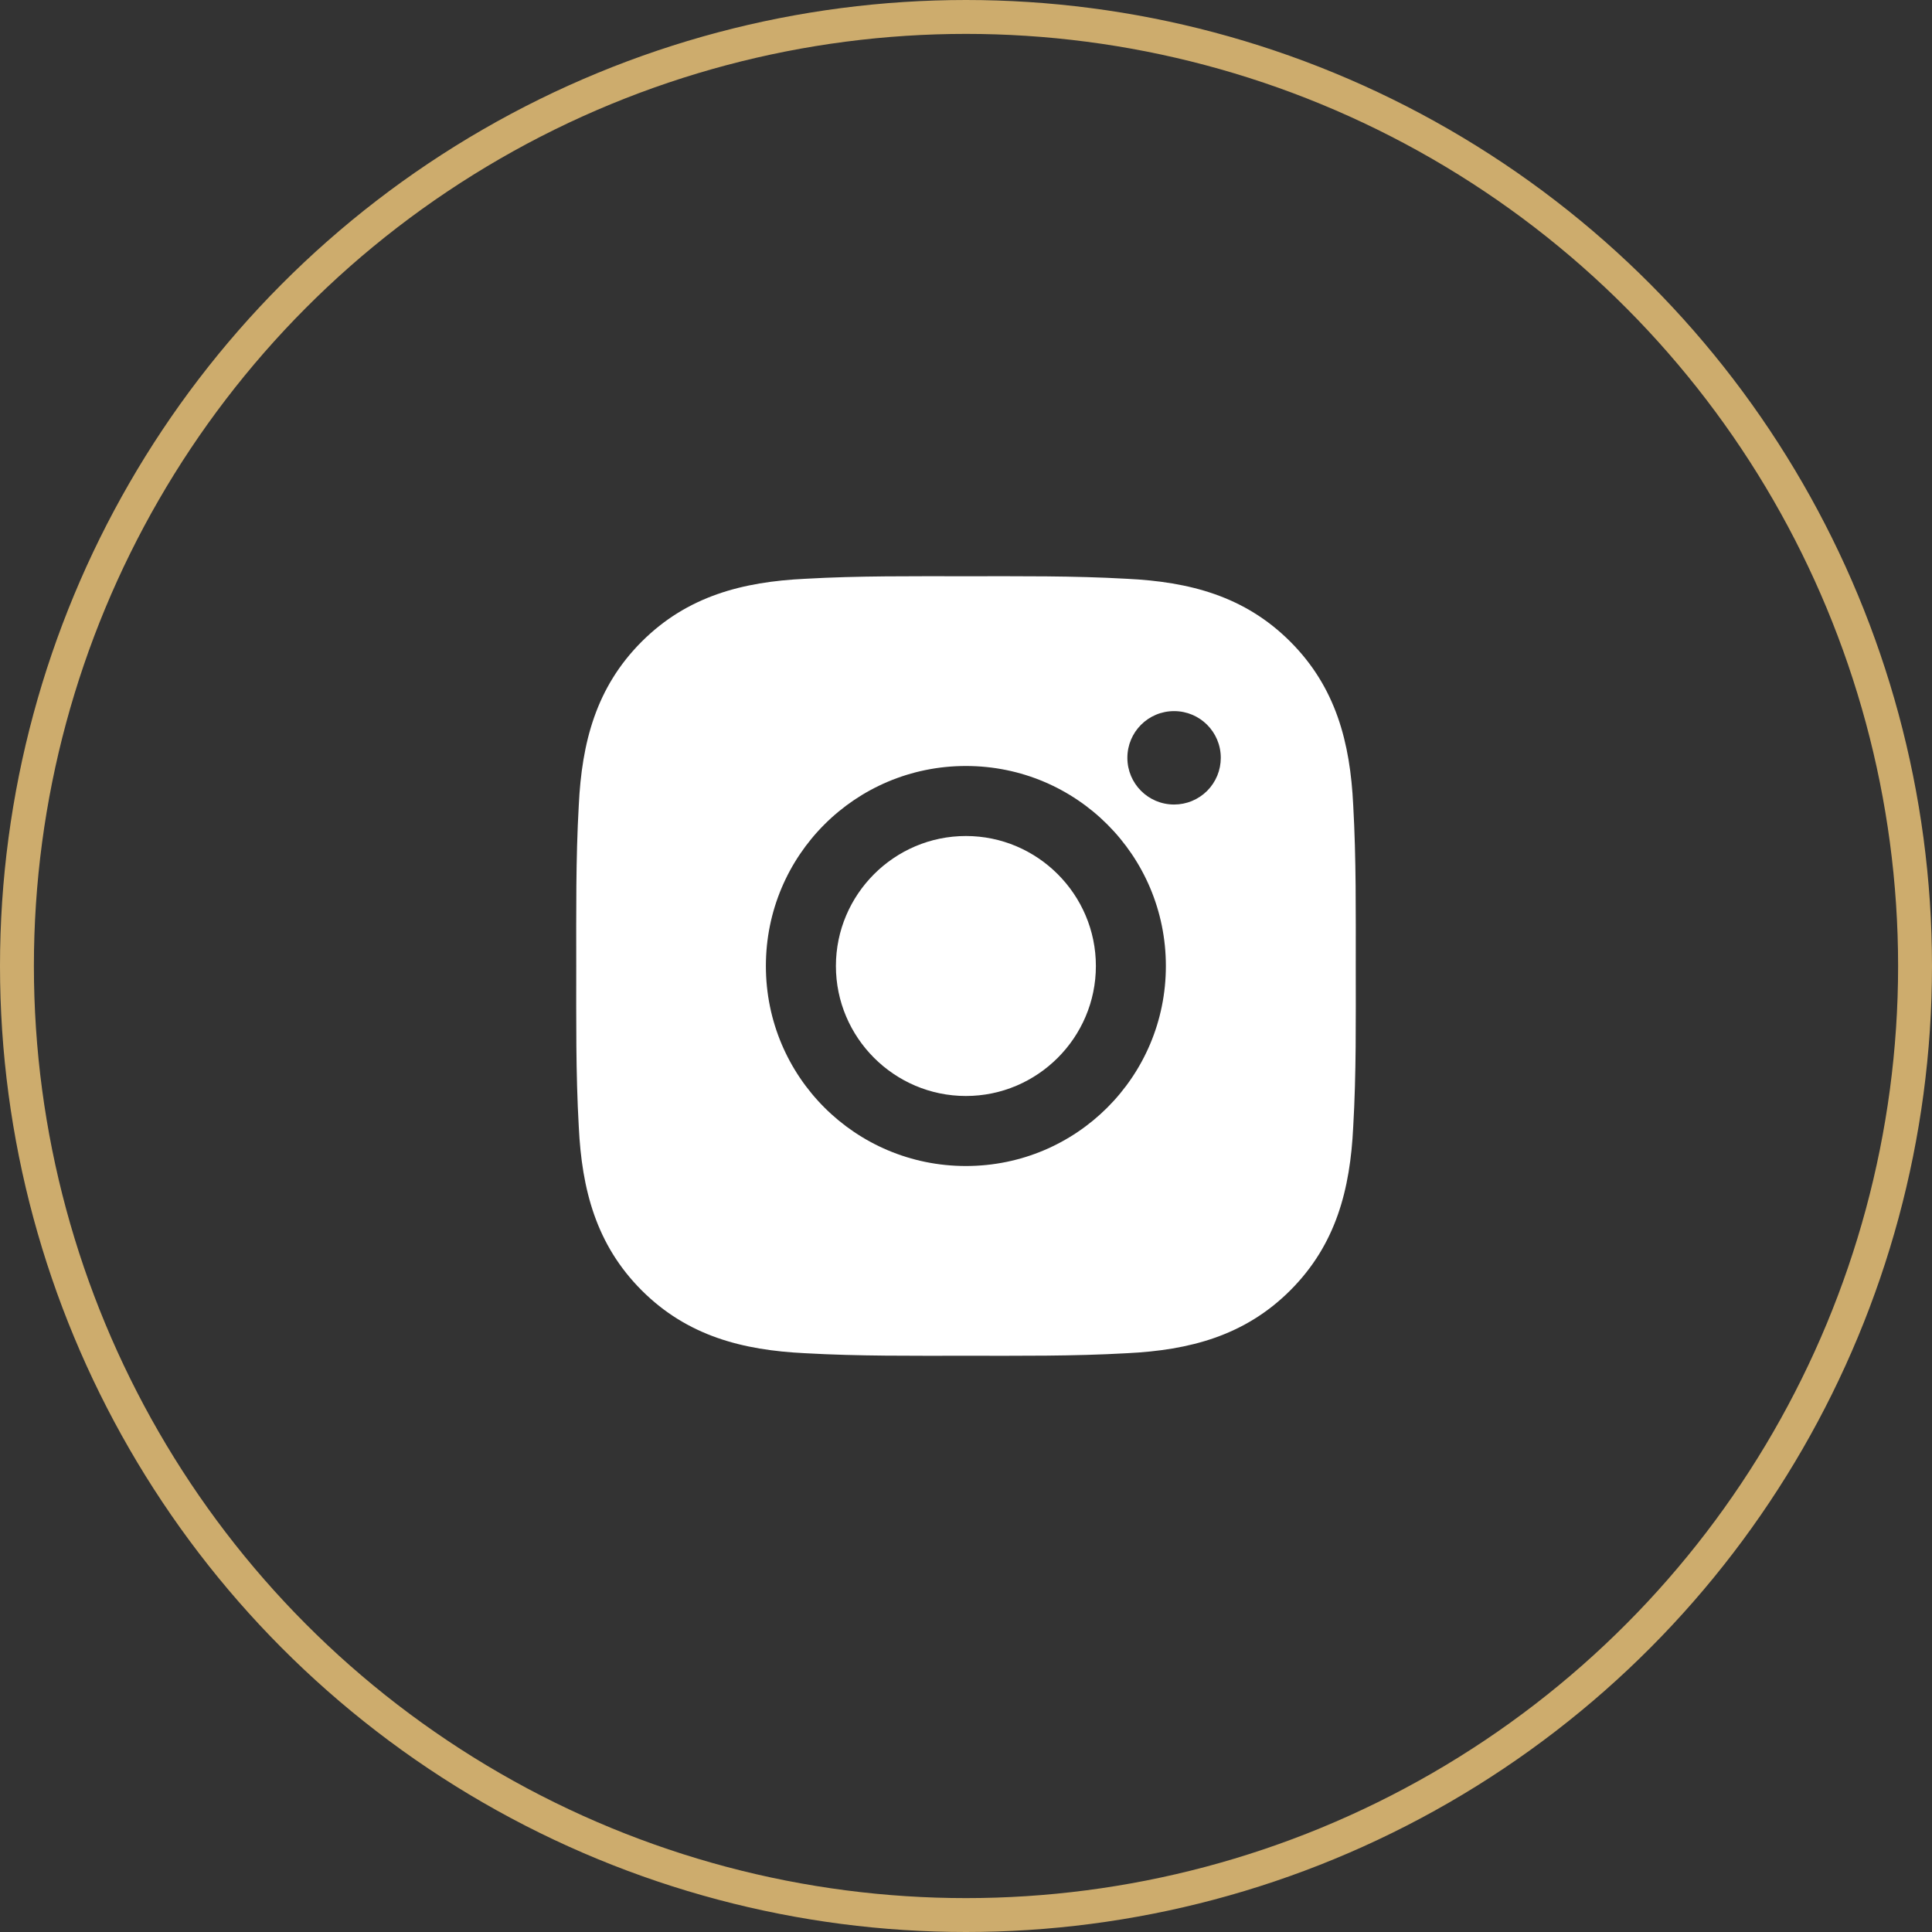 <svg width="57" height="57" viewBox="0 0 57 57" fill="none" xmlns="http://www.w3.org/2000/svg">
<rect x="0" y="0" width="57" height="57" fill="#333333" stroke="none"/>
<circle cx="28.5" cy="28.5" r="28" stroke="#CDAC6D"/>
<path d="M28.497 24.665C26.385 24.665 24.662 26.388 24.662 28.5C24.662 30.612 26.385 32.335 28.497 32.335C30.608 32.335 32.332 30.612 32.332 28.5C32.332 26.388 30.608 24.665 28.497 24.665ZM39.999 28.5C39.999 26.912 40.013 25.338 39.924 23.753C39.835 21.912 39.415 20.278 38.068 18.931C36.719 17.582 35.088 17.165 33.247 17.076C31.659 16.986 30.085 17.001 28.5 17.001C26.912 17.001 25.338 16.986 23.753 17.076C21.912 17.165 20.278 17.585 18.931 18.931C17.582 20.281 17.165 21.912 17.076 23.753C16.986 25.341 17.001 26.915 17.001 28.5C17.001 30.085 16.986 31.662 17.076 33.247C17.165 35.088 17.585 36.722 18.931 38.069C20.28 39.418 21.912 39.835 23.753 39.924C25.341 40.014 26.915 39.999 28.5 39.999C30.088 39.999 31.662 40.014 33.247 39.924C35.088 39.835 36.722 39.415 38.068 38.069C39.418 36.719 39.835 35.088 39.924 33.247C40.016 31.662 39.999 30.088 39.999 28.5ZM28.497 34.401C25.232 34.401 22.596 31.765 22.596 28.5C22.596 25.235 25.232 22.599 28.497 22.599C31.762 22.599 34.397 25.235 34.397 28.5C34.397 31.765 31.762 34.401 28.497 34.401ZM34.639 23.736C33.877 23.736 33.261 23.12 33.261 22.358C33.261 21.595 33.877 20.98 34.639 20.98C35.401 20.98 36.017 21.595 36.017 22.358C36.017 22.539 35.982 22.718 35.913 22.885C35.843 23.053 35.742 23.205 35.614 23.333C35.486 23.461 35.334 23.562 35.167 23.631C34.999 23.701 34.82 23.736 34.639 23.736Z" fill="white"/>
</svg>
